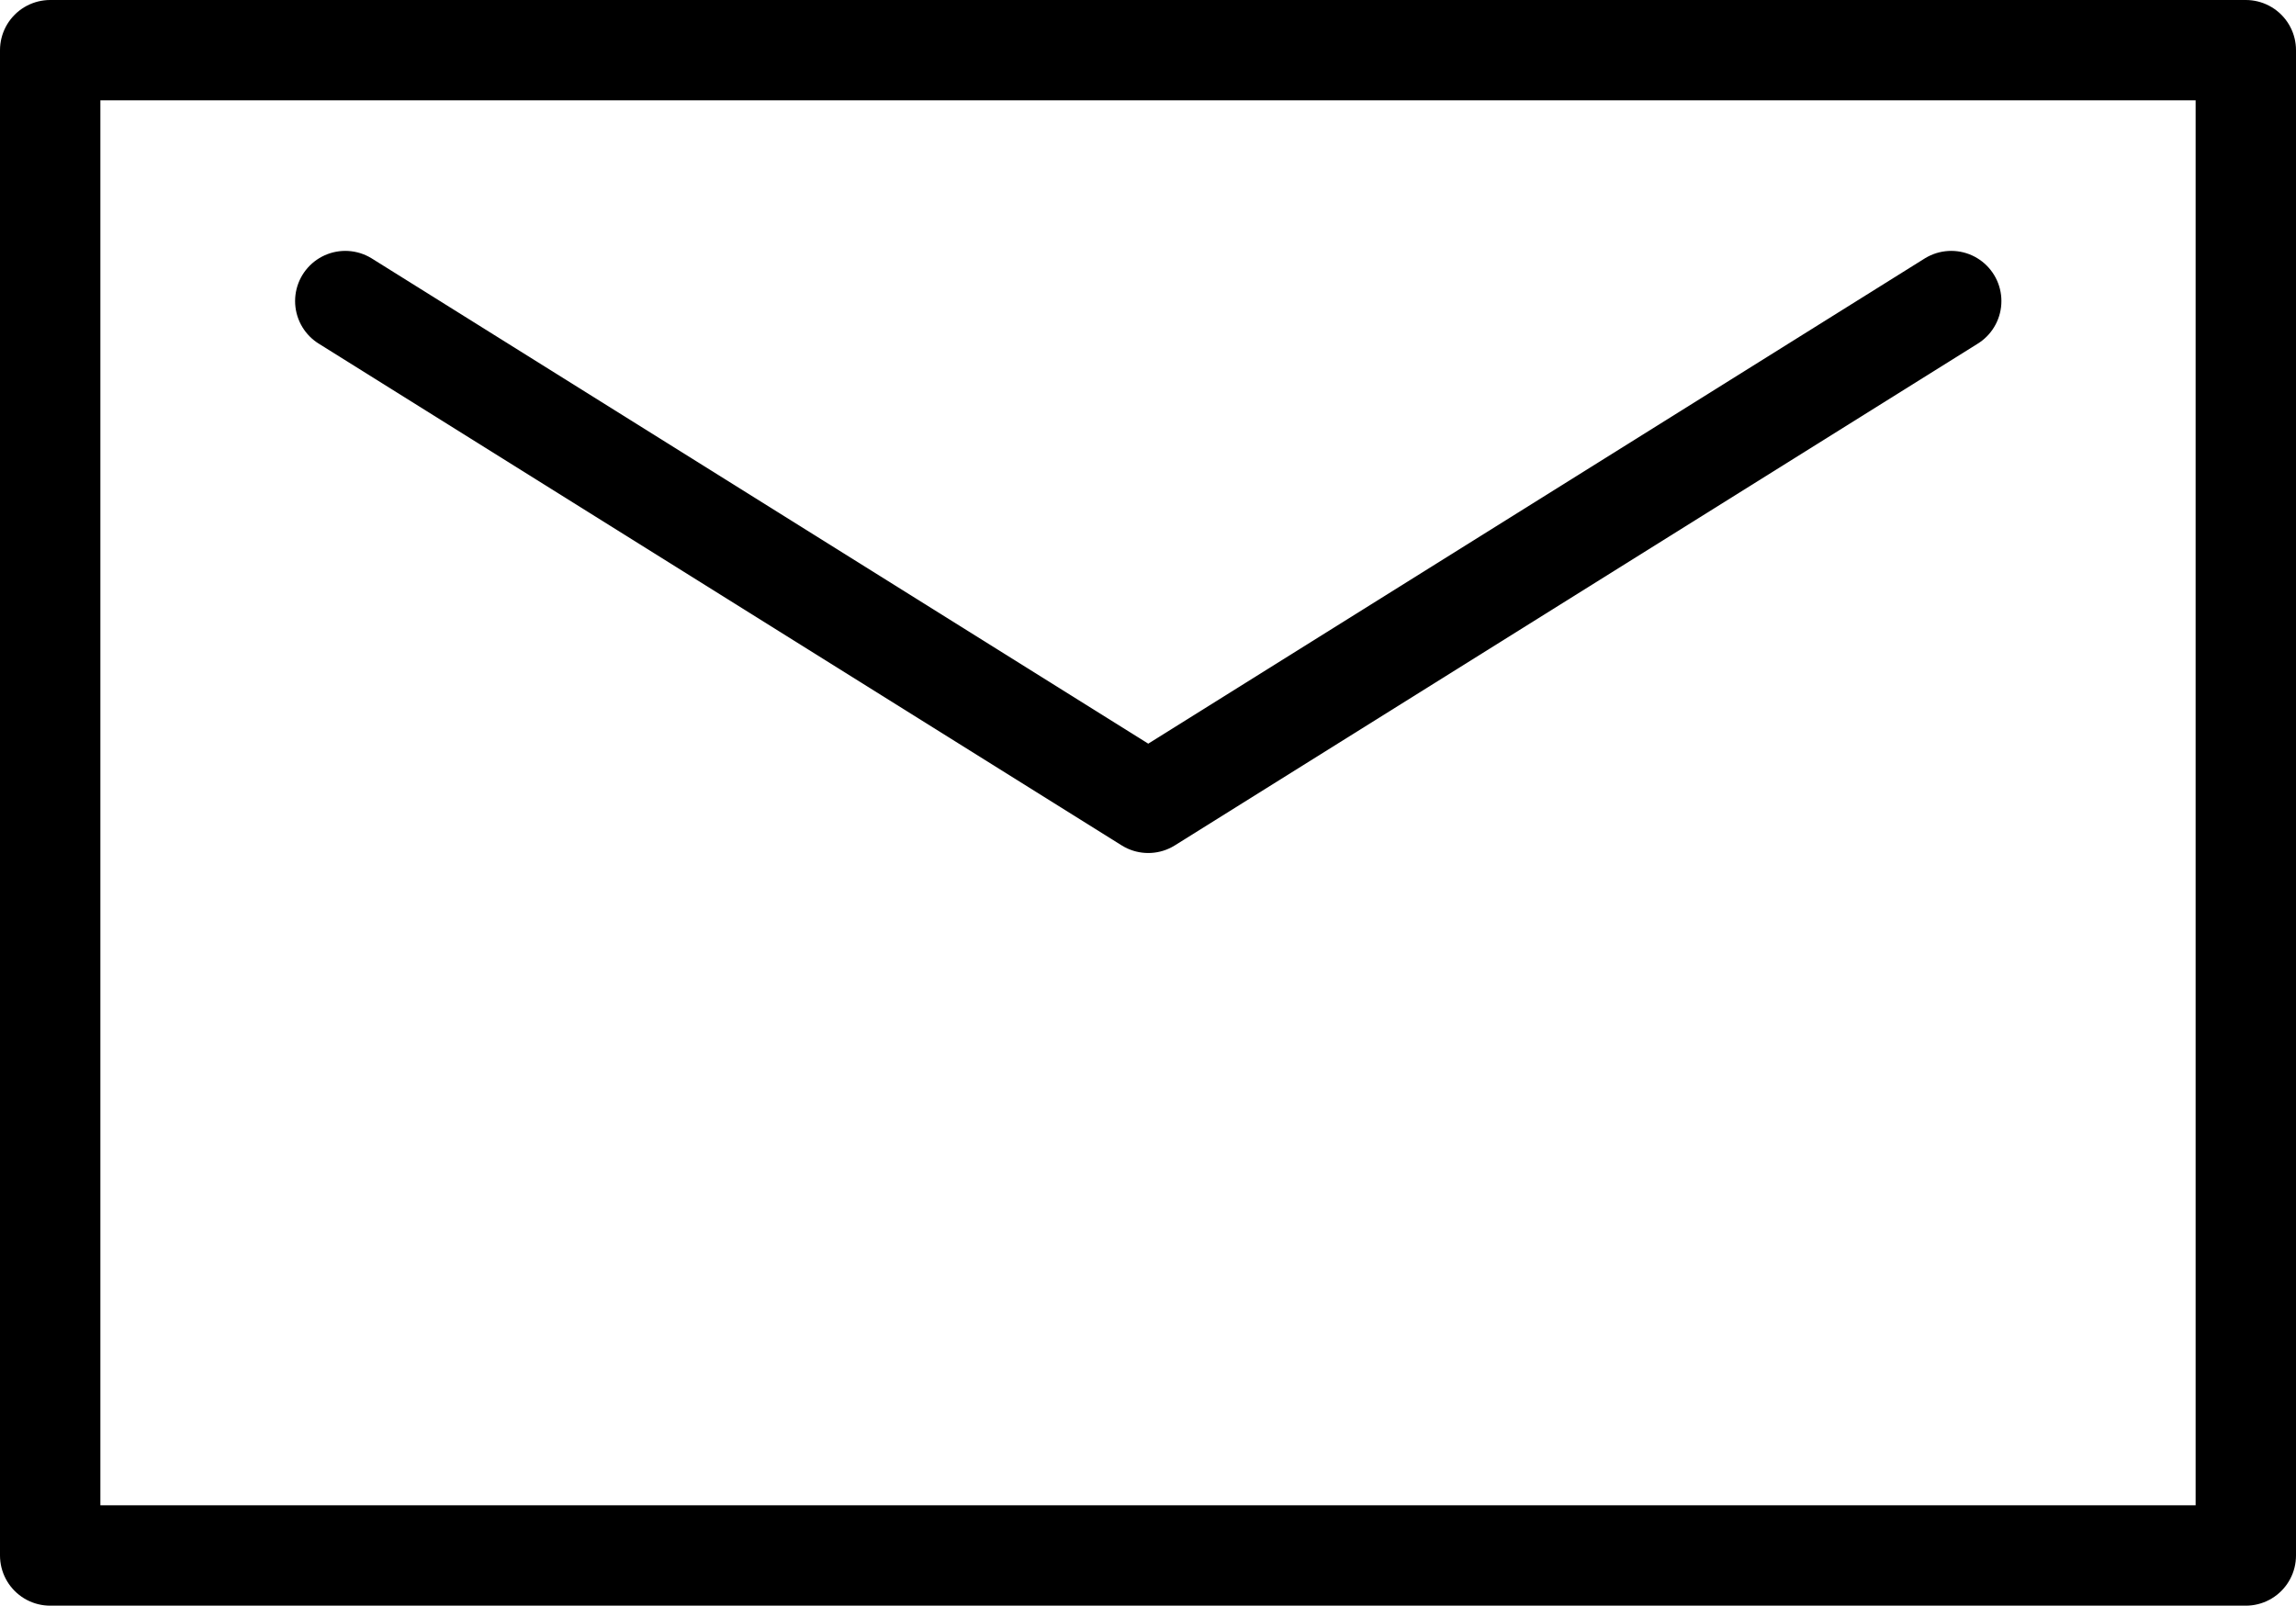 <svg xmlns="http://www.w3.org/2000/svg" viewBox="0 0 45.75 32"><title>Конверт (значок)</title><polyline points="38.88 6 22.88 16 6.88 6" fill="none" stroke="#000" stroke-linecap="round" stroke-linejoin="round" stroke-width="2"/><rect x="1" y="1" width="43.75" height="30" fill="none" stroke="#000" stroke-linecap="round" stroke-linejoin="round" stroke-width="2"/></svg>